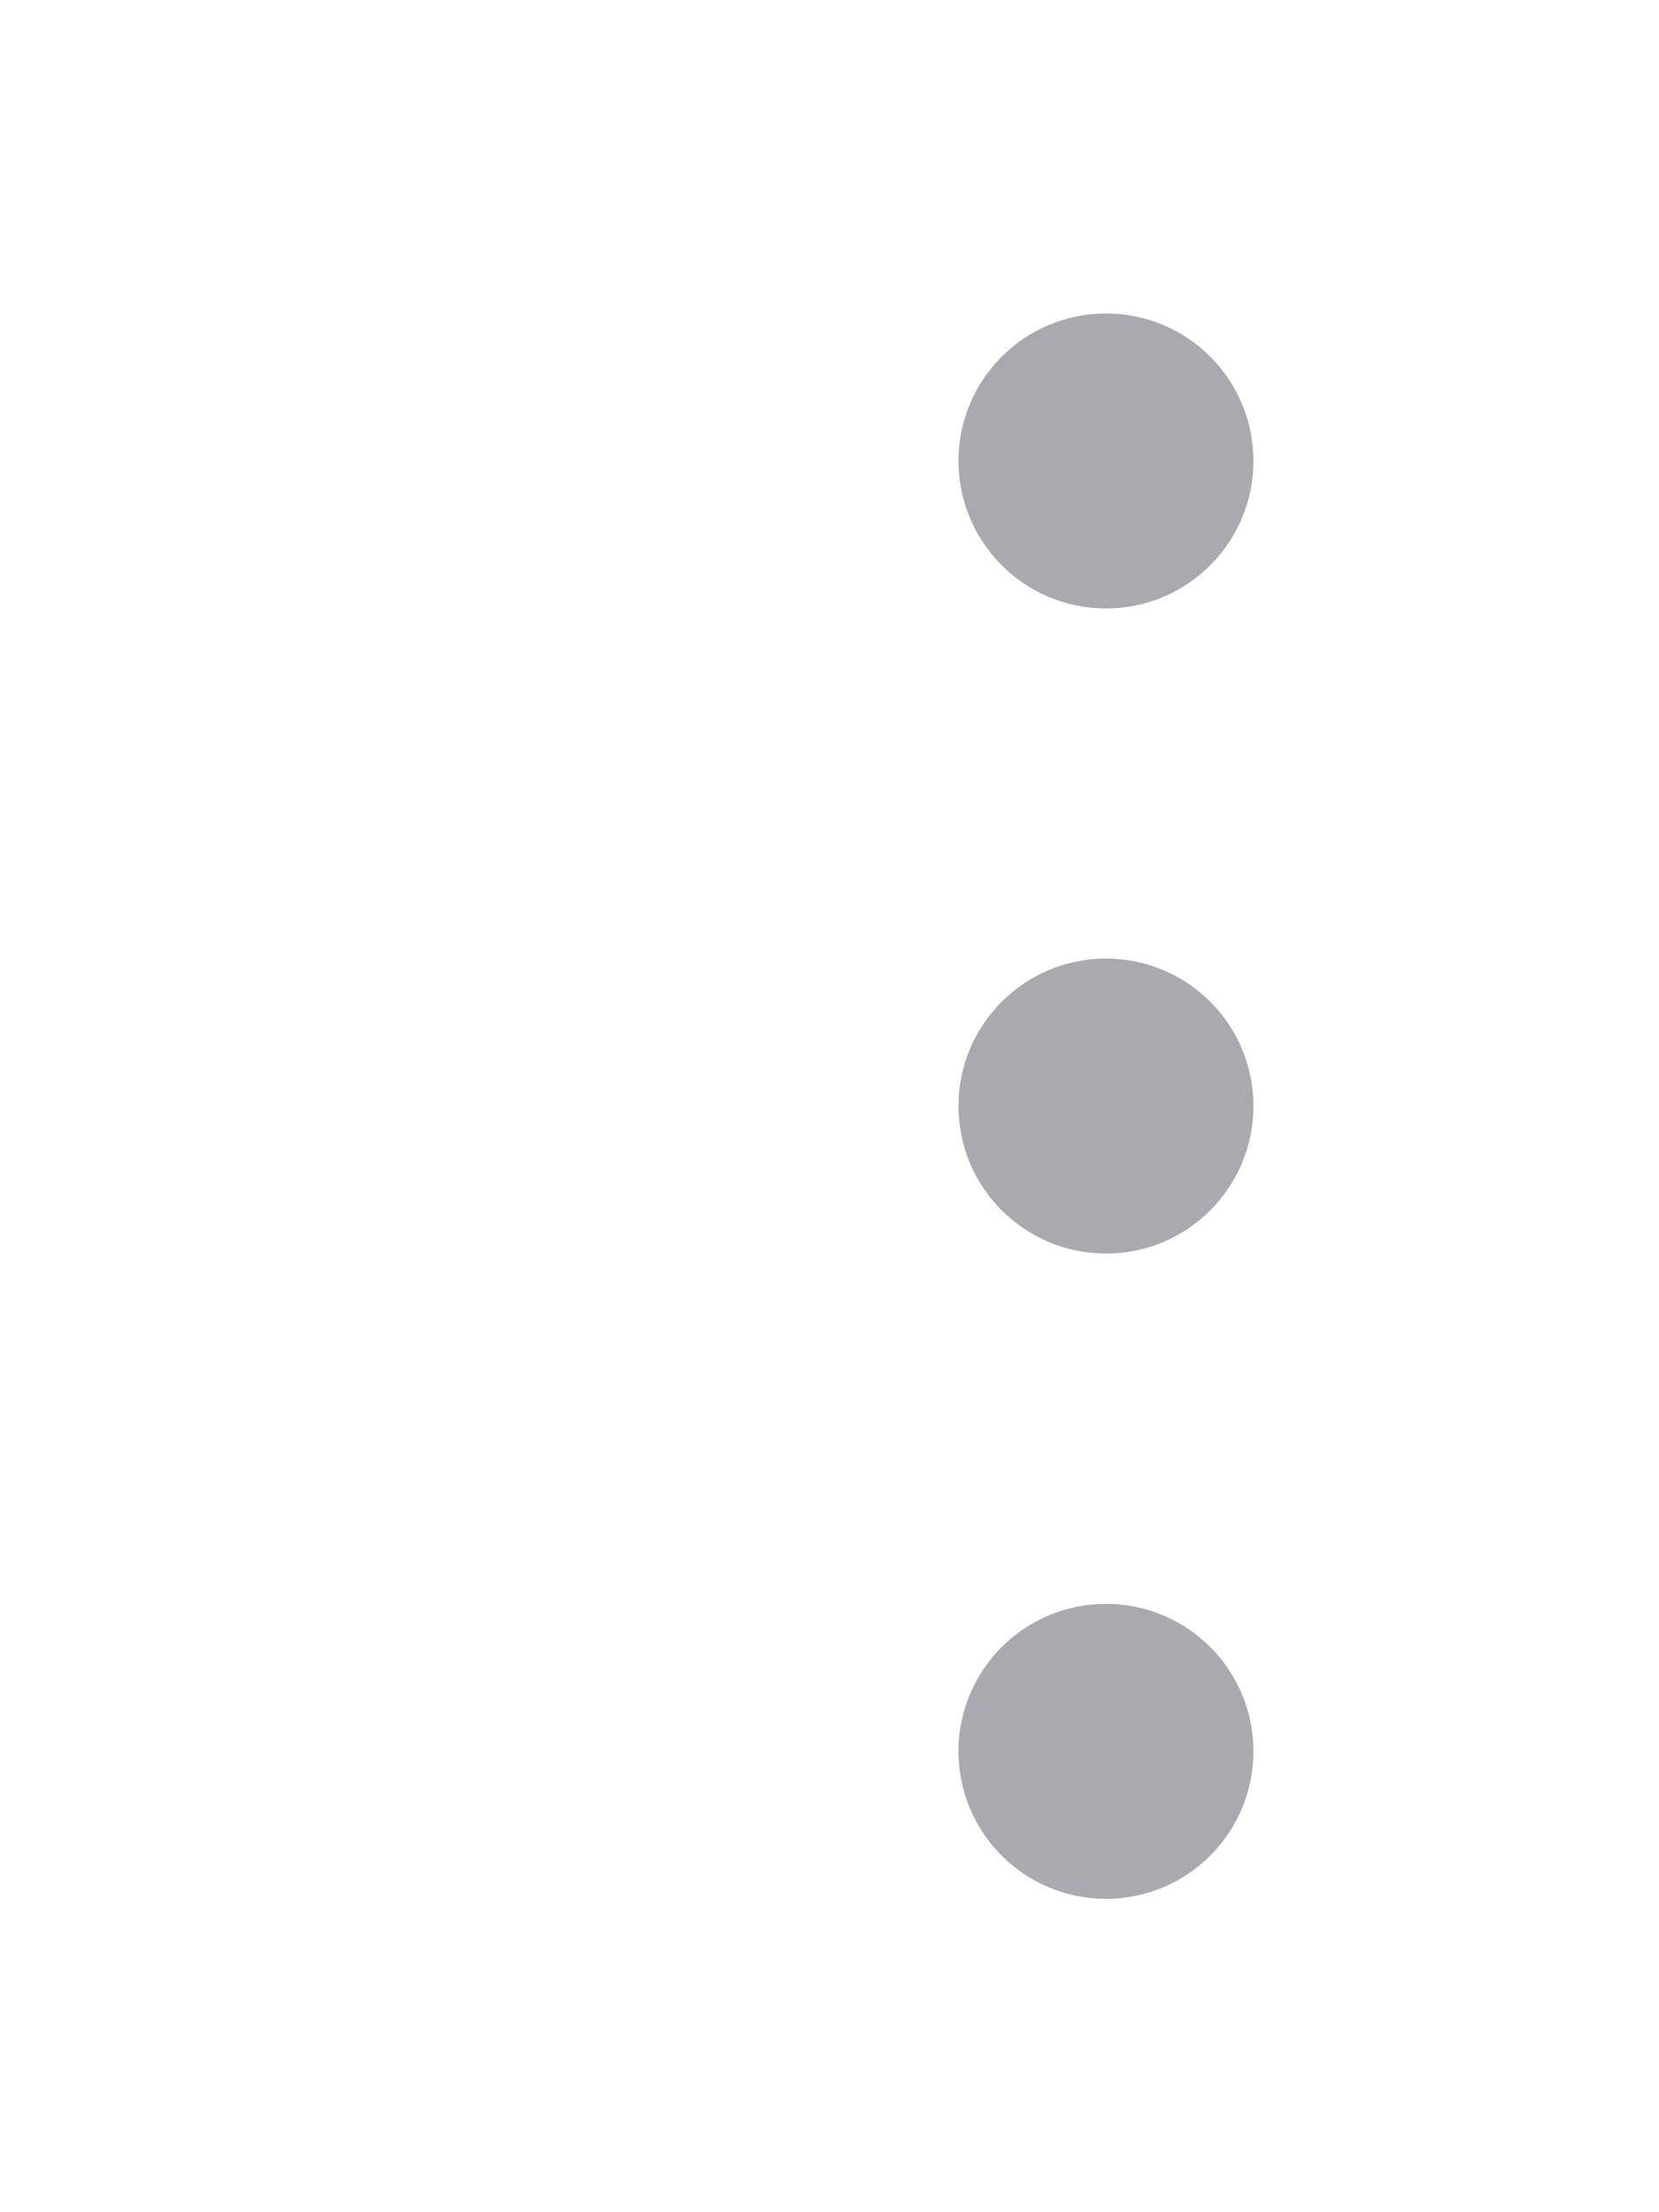 <?xml version="1.0" encoding="UTF-8" standalone="no"?><svg width='15' height='20' viewBox='0 0 15 20' fill='none' xmlns='http://www.w3.org/2000/svg'>
<path d='M10 16.667C10.46 16.667 10.833 16.294 10.833 15.833C10.833 15.373 10.46 15 10 15C9.54 15 9.166 15.373 9.166 15.833C9.166 16.294 9.54 16.667 10 16.667Z' fill='#A9A9B0' stroke='#A9A9B0' stroke-linecap='round' stroke-linejoin='round'/>
<path d='M10 10.833C10.46 10.833 10.833 10.46 10.833 9.999C10.833 9.539 10.46 9.166 10 9.166C9.54 9.166 9.166 9.539 9.166 9.999C9.166 10.46 9.54 10.833 10 10.833Z' fill='#A9A9B0' stroke='#A9A9B0' stroke-linecap='round' stroke-linejoin='round'/>
<path d='M10 5.001C10.46 5.001 10.833 4.628 10.833 4.167C10.833 3.707 10.46 3.334 10 3.334C9.54 3.334 9.166 3.707 9.166 4.167C9.166 4.628 9.54 5.001 10 5.001Z' fill='#A9A9B0' stroke='#A9A9B0' stroke-linecap='round' stroke-linejoin='round'/>
</svg>
